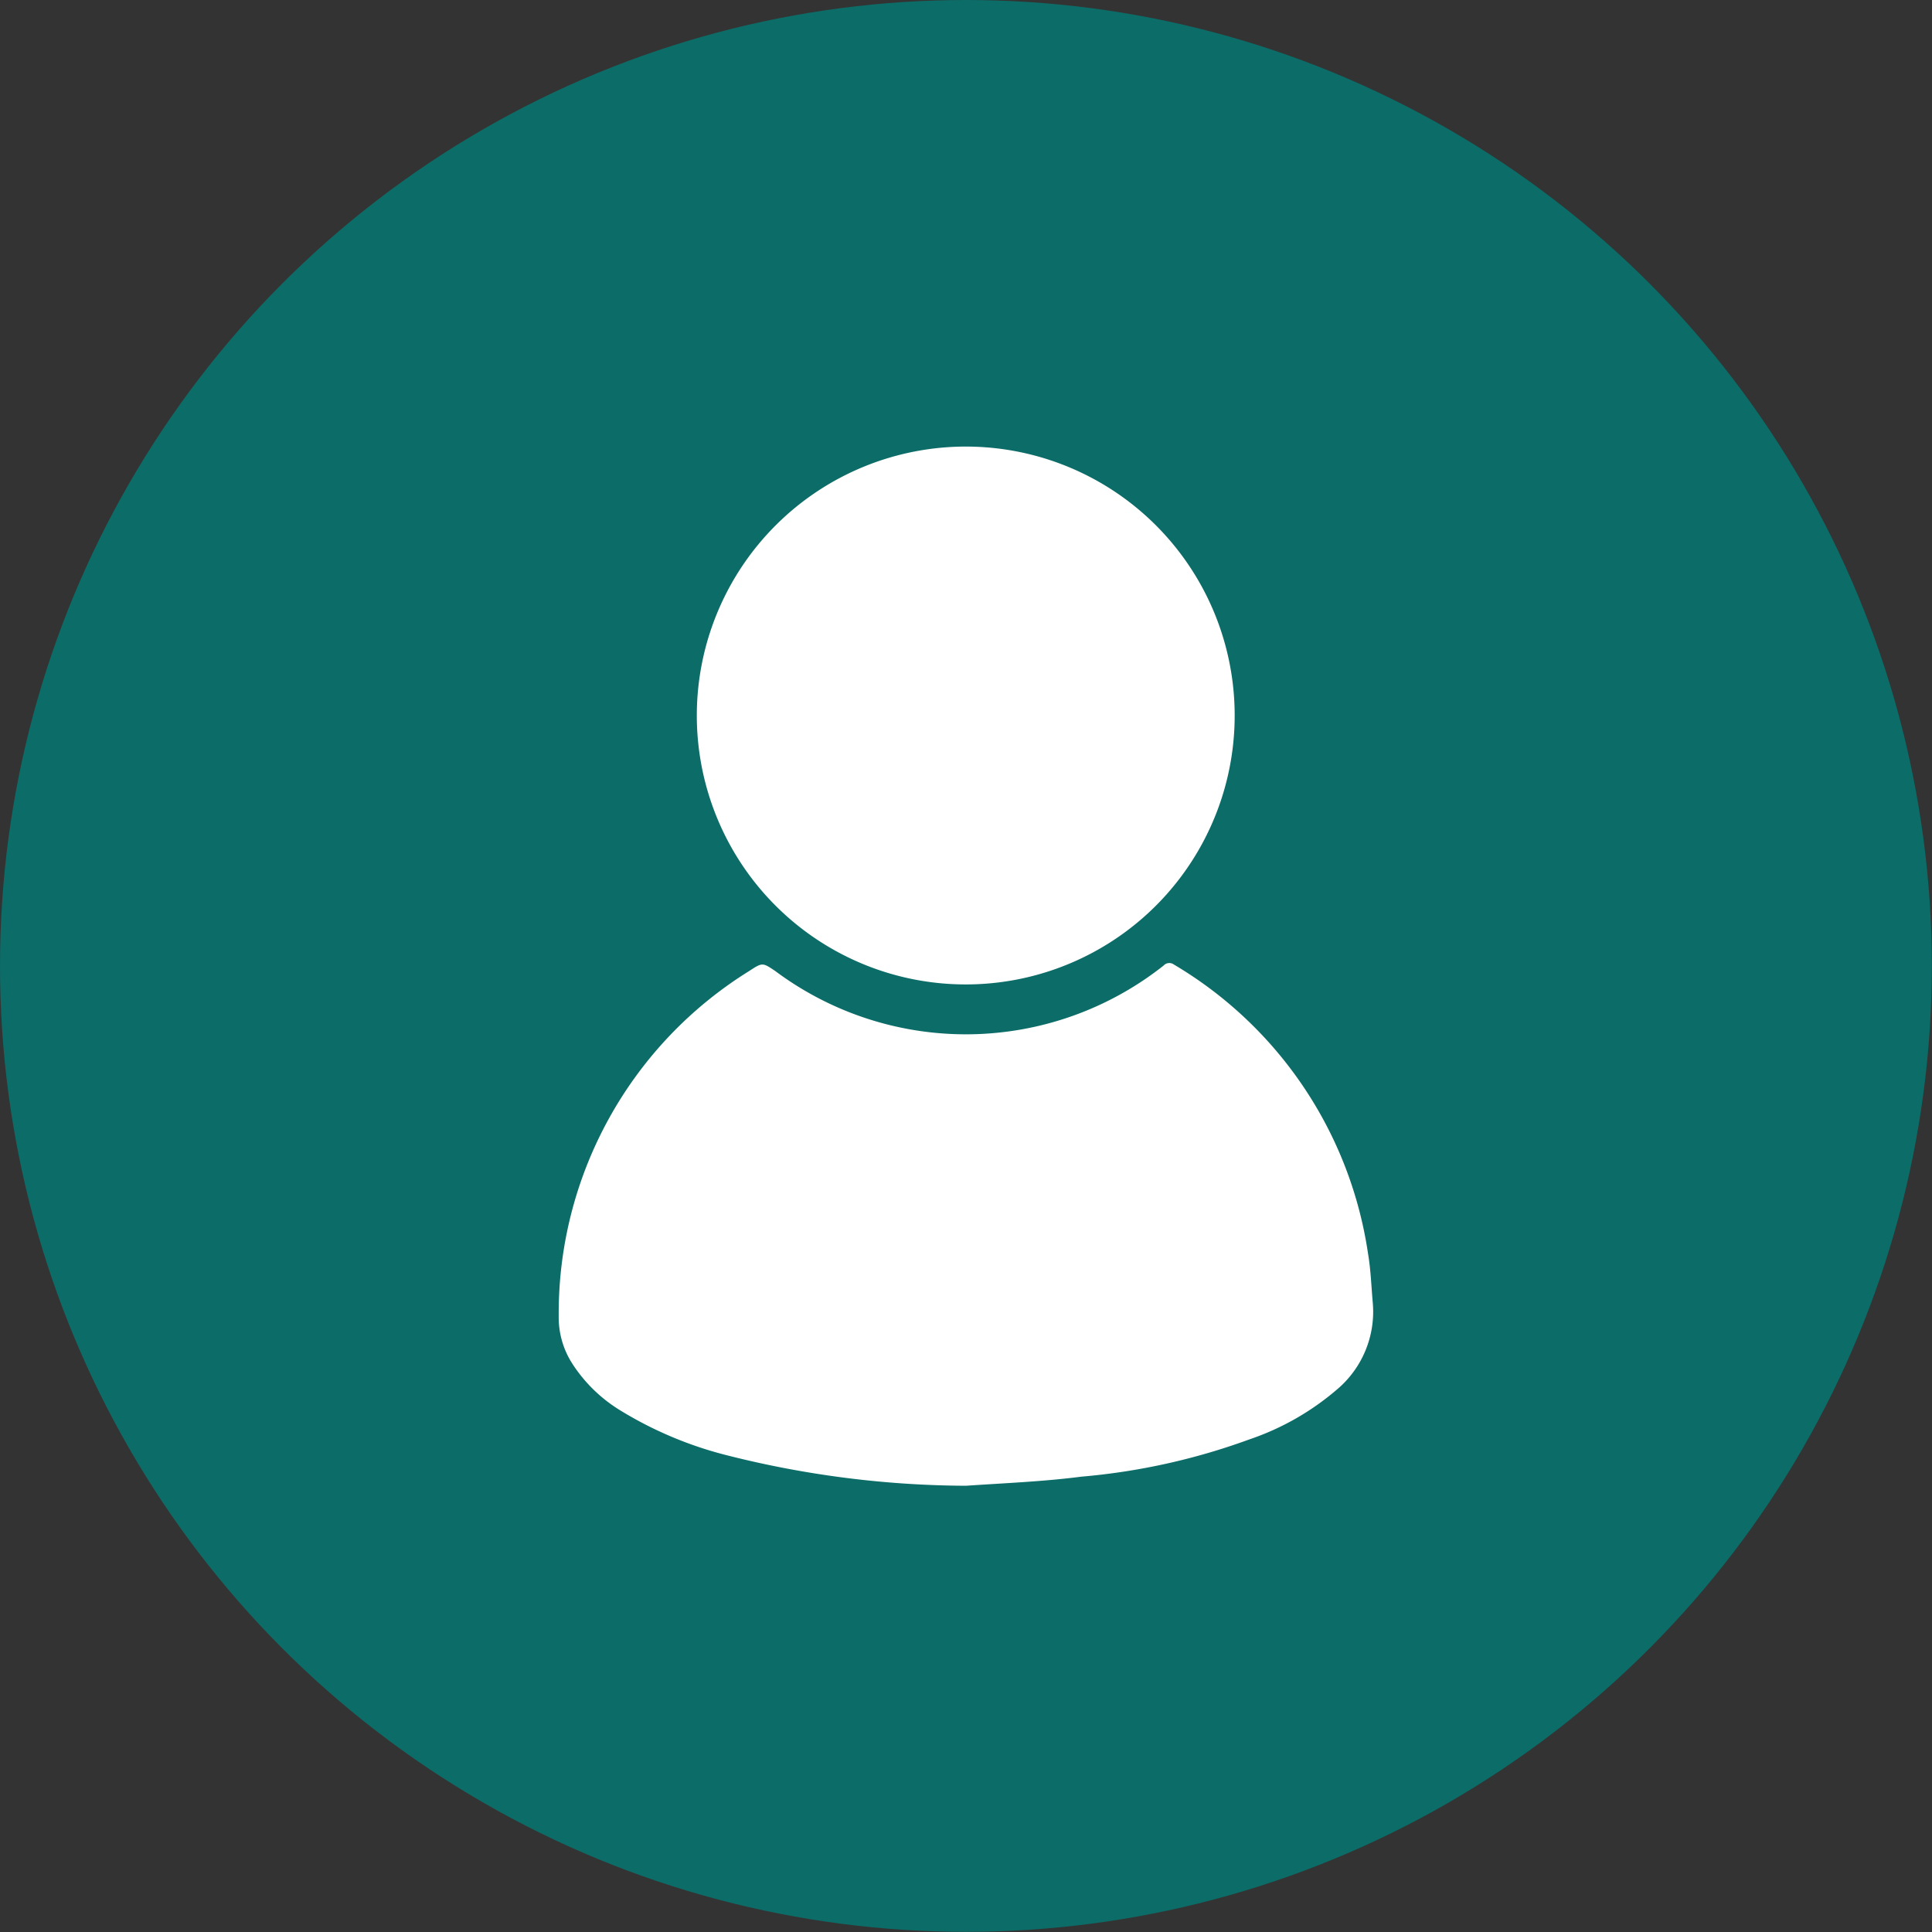 <svg xmlns="http://www.w3.org/2000/svg" viewBox="0 0 116.81 116.81"><rect x="0" y="0" width="116.81" height="116.81" fill="#333333" stroke="none"/><defs><style>.cls-1{fill:#0c6c68;stroke:#0c6c68;stroke-miterlimit:10;stroke-width:1.5px;}.cls-2{fill:#fff;}</style></defs><g id="Layer_2" data-name="Layer 2"><g id="Layer_1-2" data-name="Layer 1"><circle class="cls-1" cx="58.4" cy="58.4" r="57.65"/><path class="cls-2" d="M58.4,89.83A59.63,59.63,0,0,1,44,88a23.14,23.14,0,0,1-6.47-2.71,9.07,9.07,0,0,1-2.92-2.83,5.18,5.18,0,0,1-.83-2.9A24.35,24.35,0,0,1,45.31,58.7c.79-.52.8-.5,1.55,0a19.27,19.27,0,0,0,23.49-.32.47.47,0,0,1,.63-.06A24.45,24.45,0,0,1,82.71,75.78c.17,1,.2,2,.29,3a6.15,6.15,0,0,1-2.19,5.25,16,16,0,0,1-5.28,3,39.25,39.25,0,0,1-10.15,2.25C63.06,89.58,60.73,89.67,58.4,89.83Z"/><path class="cls-2" d="M58.45,27A16.26,16.26,0,1,1,42.13,43.15,16.27,16.27,0,0,1,58.45,27Z"/></g></g></svg>